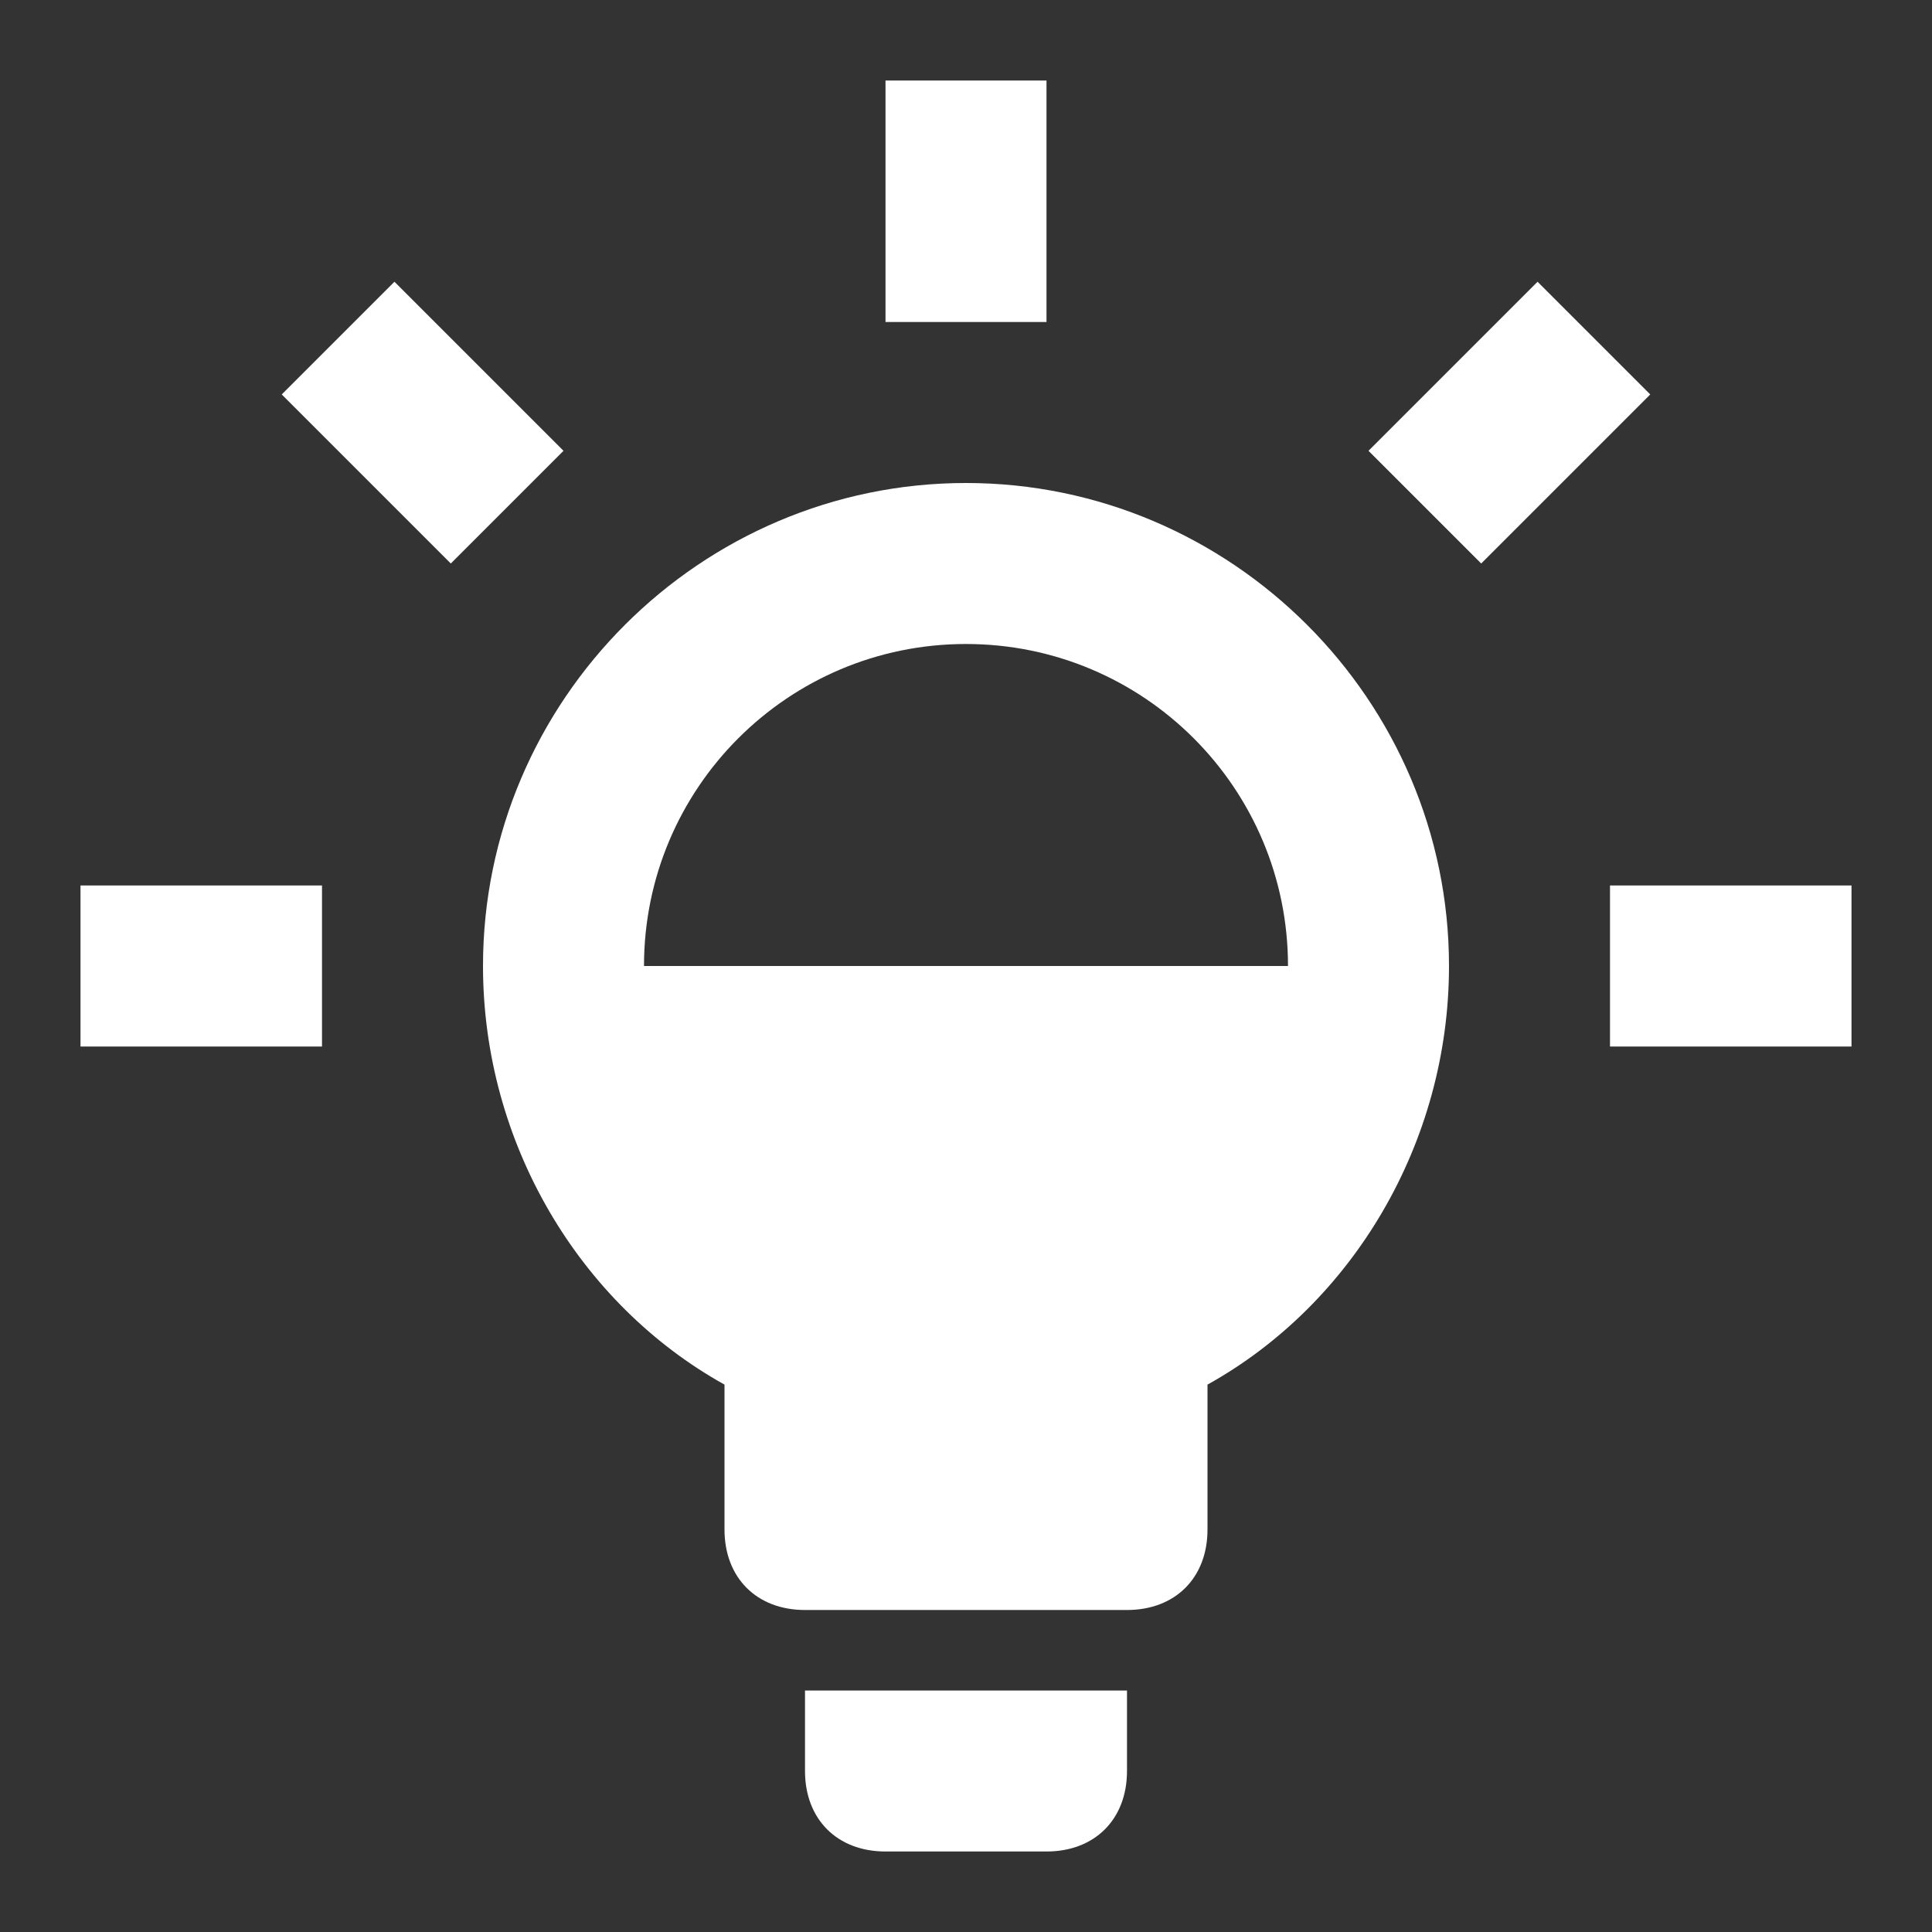 <svg xmlns="http://www.w3.org/2000/svg" fill="white" id="mdi-lightbulb-on-60" viewBox="0 0 24 24"><rect x="0" y="0" width="24" height="24" fill="#333333" stroke="none"/><path d="M10 21H14V22C14 22.6 13.6 23 13 23H11C10.4 23 10 22.6 10 22V21M1 13H4V11H1V13M4.9 3.5L3.5 4.9L5.6 7L7 5.6L4.9 3.5M13 1H11V4H13V1M20 11V13H23V11H20M18 12C18 14.2 16.8 16.2 15 17.2V19C15 19.6 14.6 20 14 20H10C9.4 20 9 19.6 9 19V17.2C7.2 16.2 6 14.2 6 12C6 8.7 8.7 6 12 6S18 8.7 18 12M8 12H16C16 9.79 14.21 8 12 8S8 9.79 8 12M19.1 3.5L17 5.6L18.4 7L20.5 4.9L19.1 3.5Z" /></svg>
